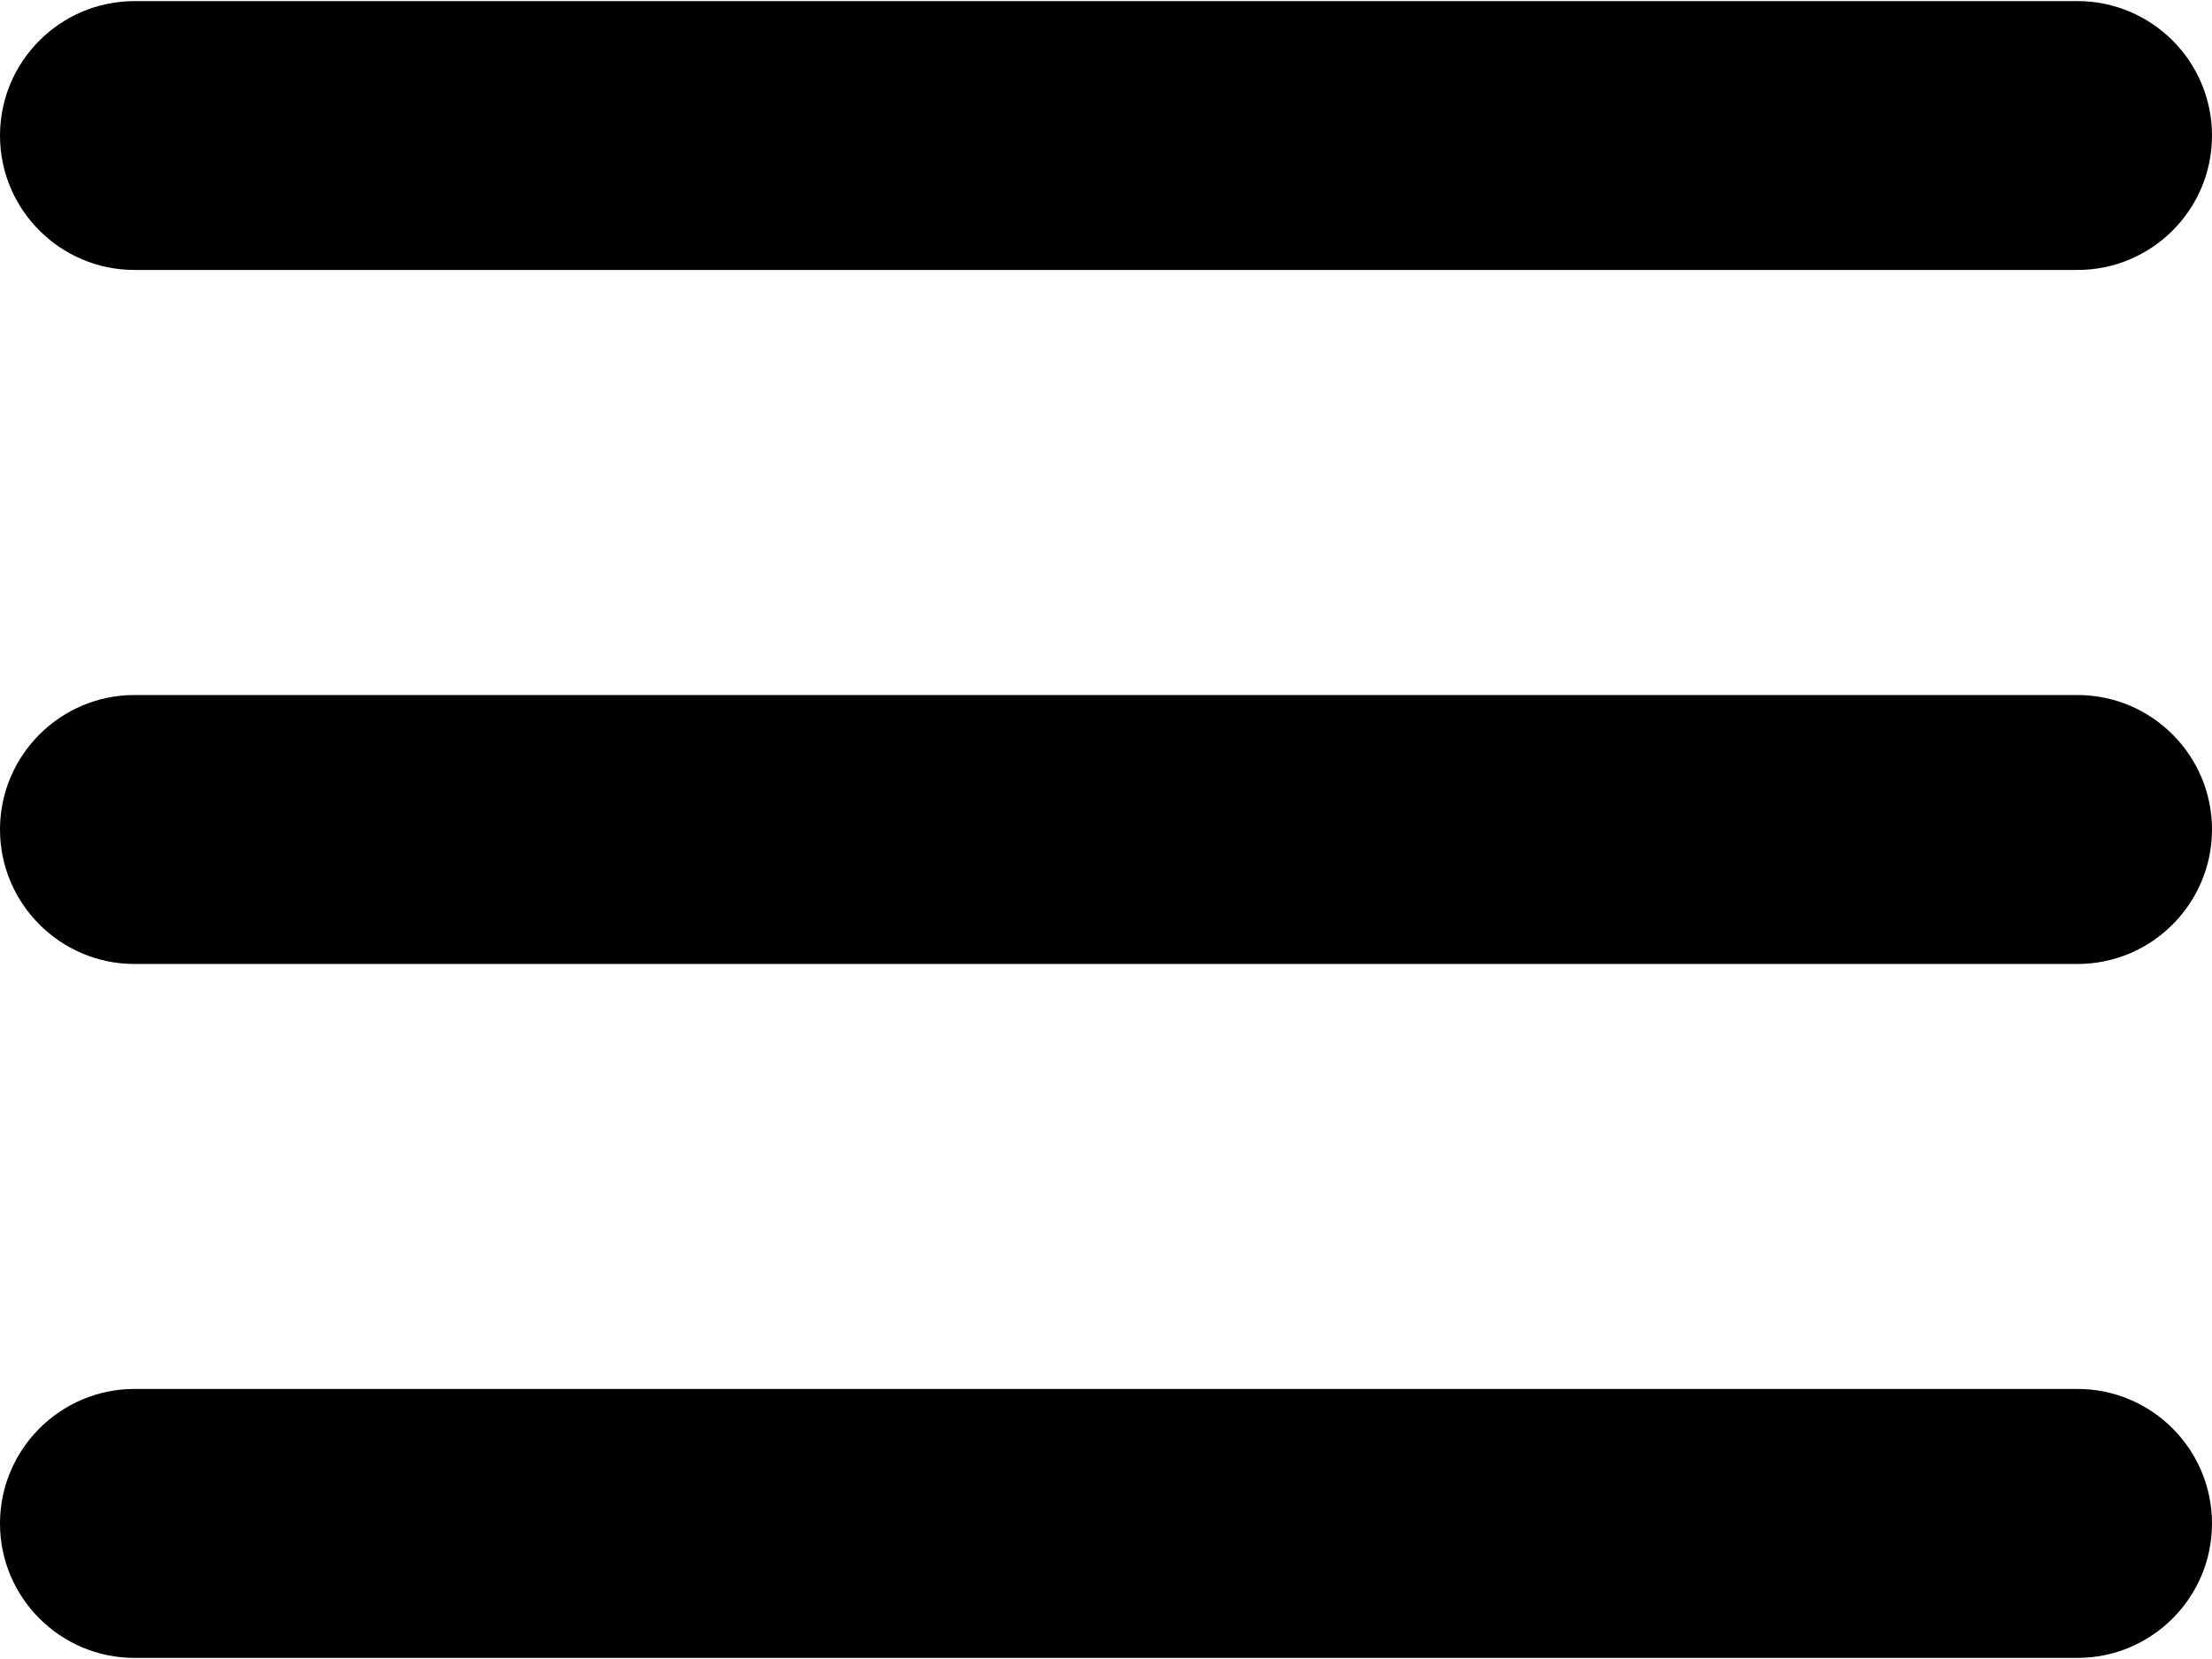 <svg  viewBox="0 0 24 18"  xmlns="http://www.w3.org/2000/svg">
<path d="M1.459 2.929H22.541C23.346 2.929 24 2.275 24 1.471C24 0.666 23.346 0.012 22.541 0.012H1.459C0.655 0.012 0 0.666 0 1.471C0 2.275 0.655 2.929 1.459 2.929Z" />
<path d="M22.541 7.541H1.459C0.655 7.541 0 8.196 0 9C0 9.804 0.655 10.459 1.459 10.459H22.541C23.346 10.459 24 9.804 24 9C24 8.196 23.346 7.541 22.541 7.541Z" />
<path d="M22.541 15.07H1.459C0.655 15.07 0 15.725 0 16.53C0 17.334 0.655 17.988 1.459 17.988H22.541C23.346 17.988 24 17.334 24 16.53C24 15.725 23.346 15.07 22.541 15.07Z" />
</svg>
